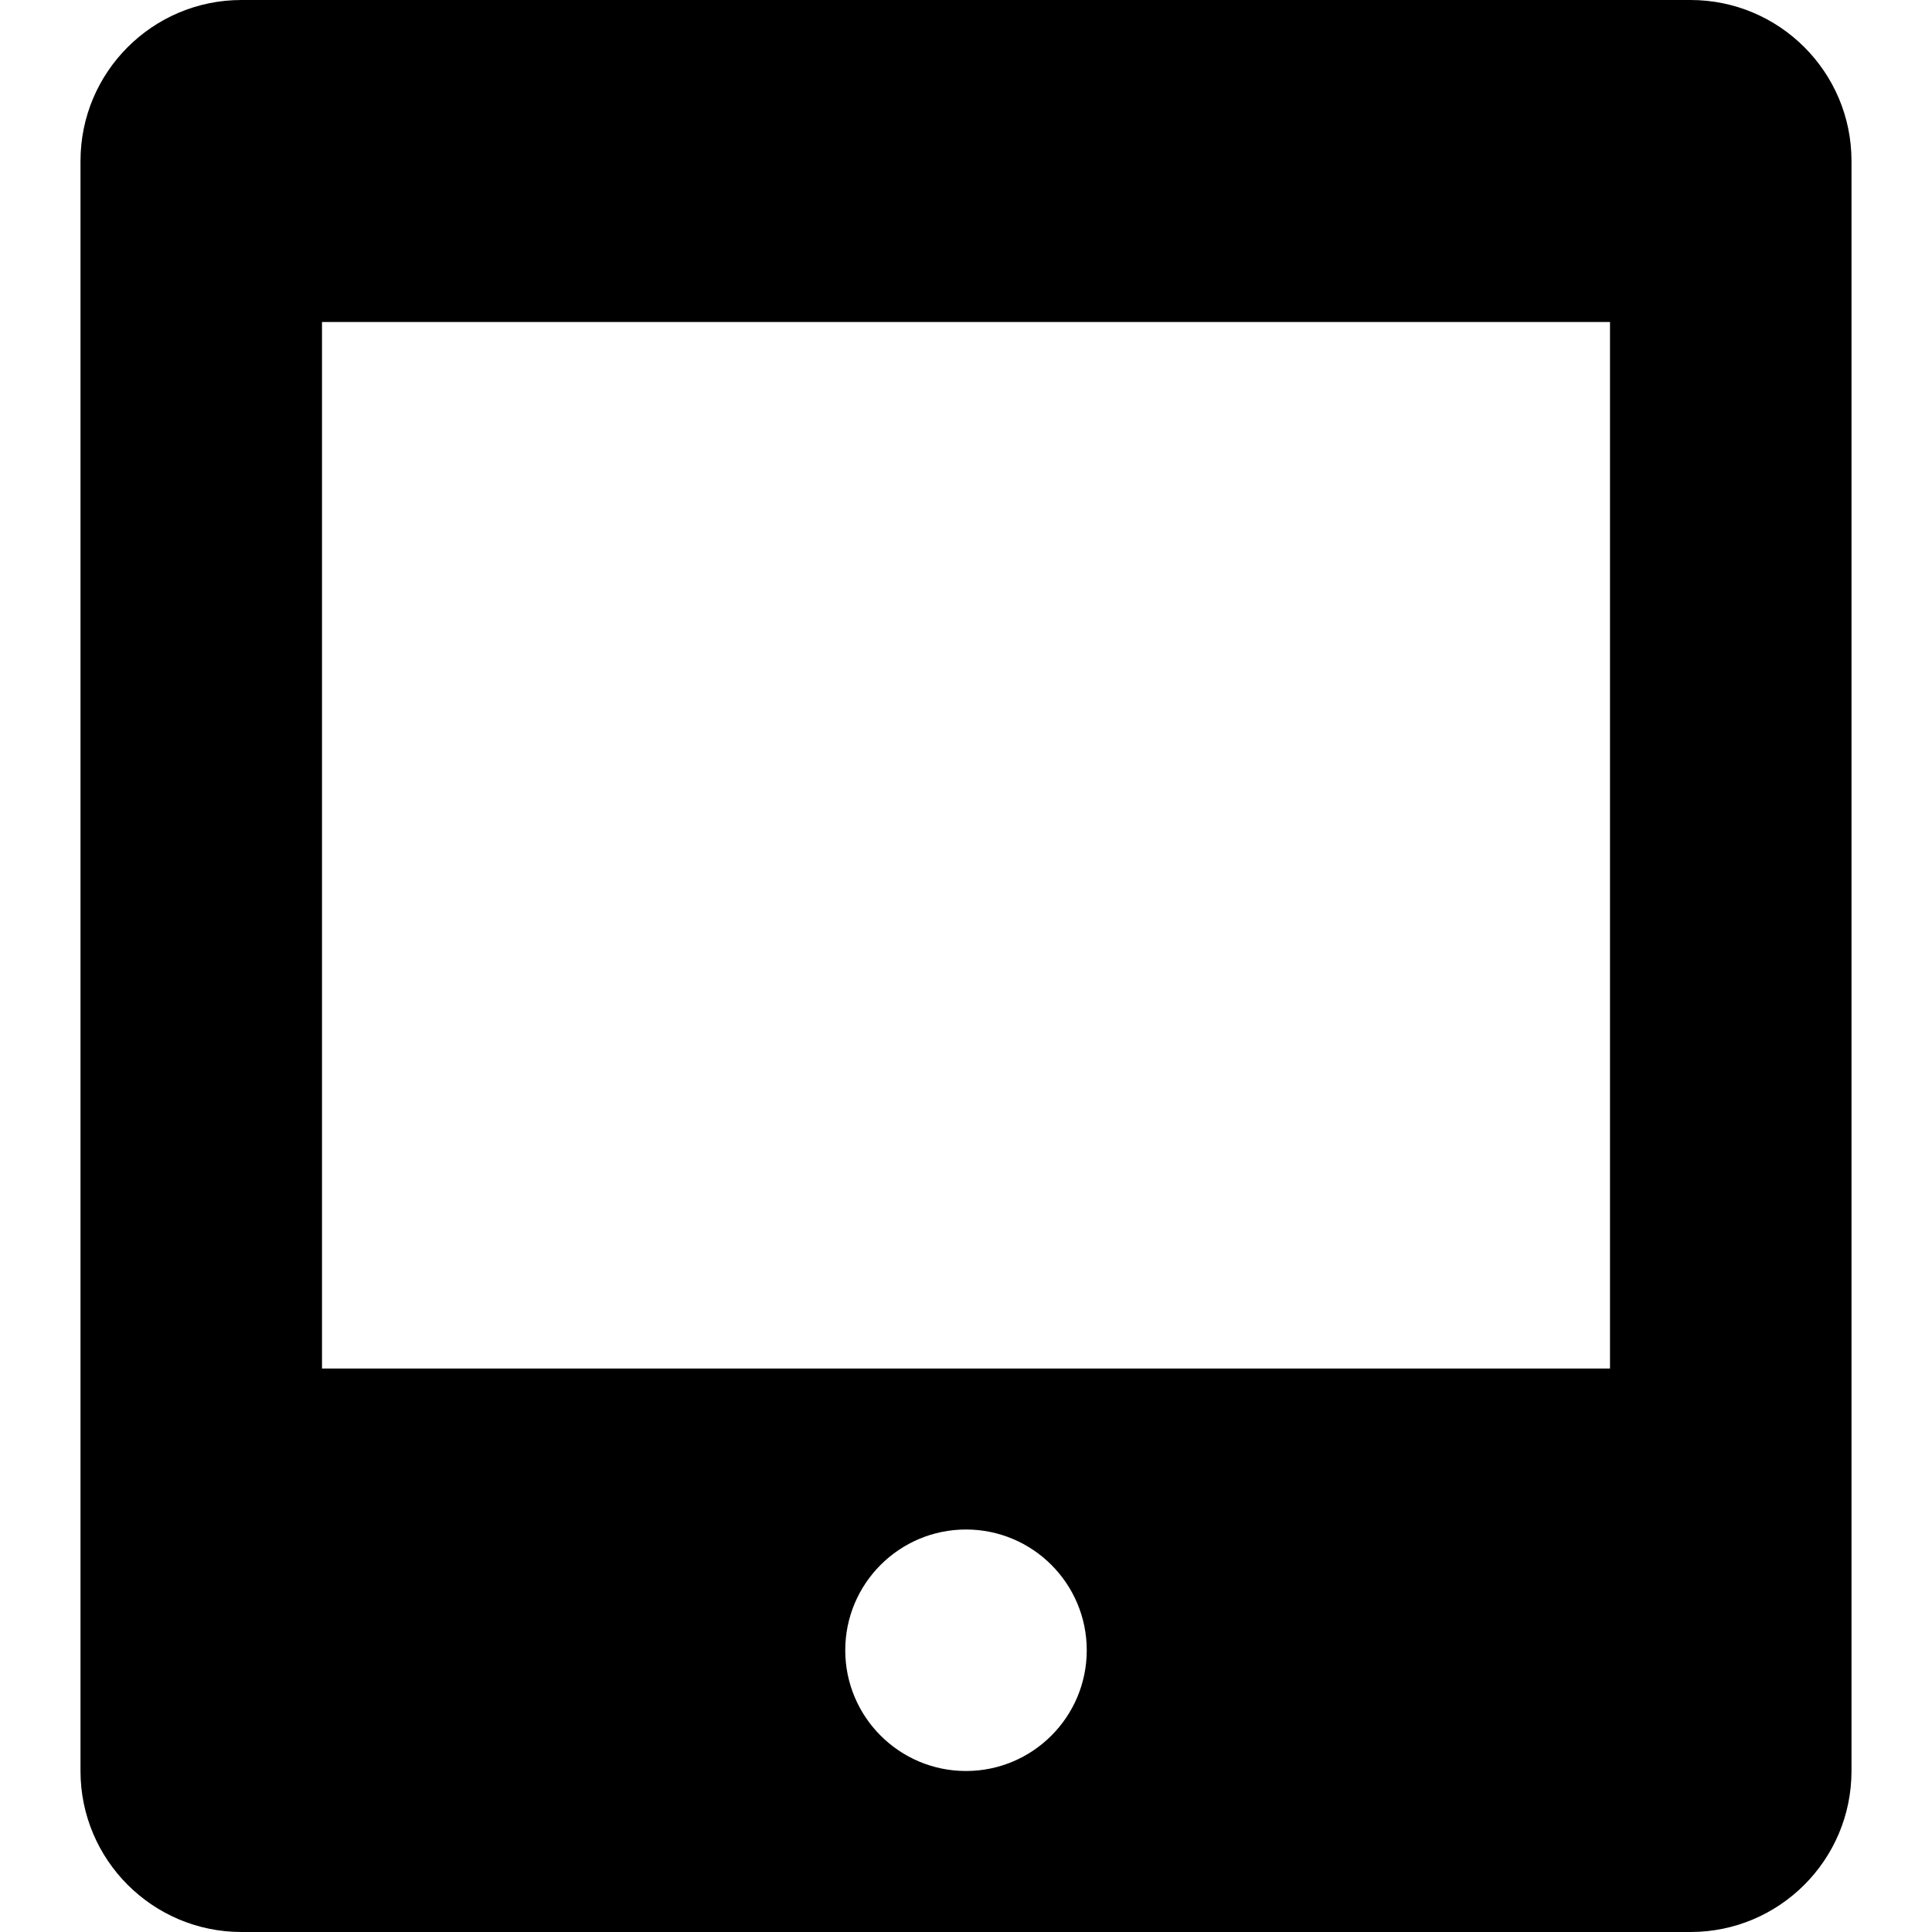 <svg enable-background="new 0 0 24 24" viewBox="0 0 24 24" xmlns="http://www.w3.org/2000/svg"><path d="m21 0h-18c-1.104 0-2 .895-2 2v20c0 1.104.896 2 2 2h18c1.104 0 2-.896 2-2v-20c0-1.105-.896-2-2-2zm-9 22c-.828 0-1.5-.672-1.5-1.5s.672-1.5 1.5-1.5 1.5.672 1.5 1.5-.672 1.5-1.5 1.5zm8-5h-16v-13h16z"/></svg>
